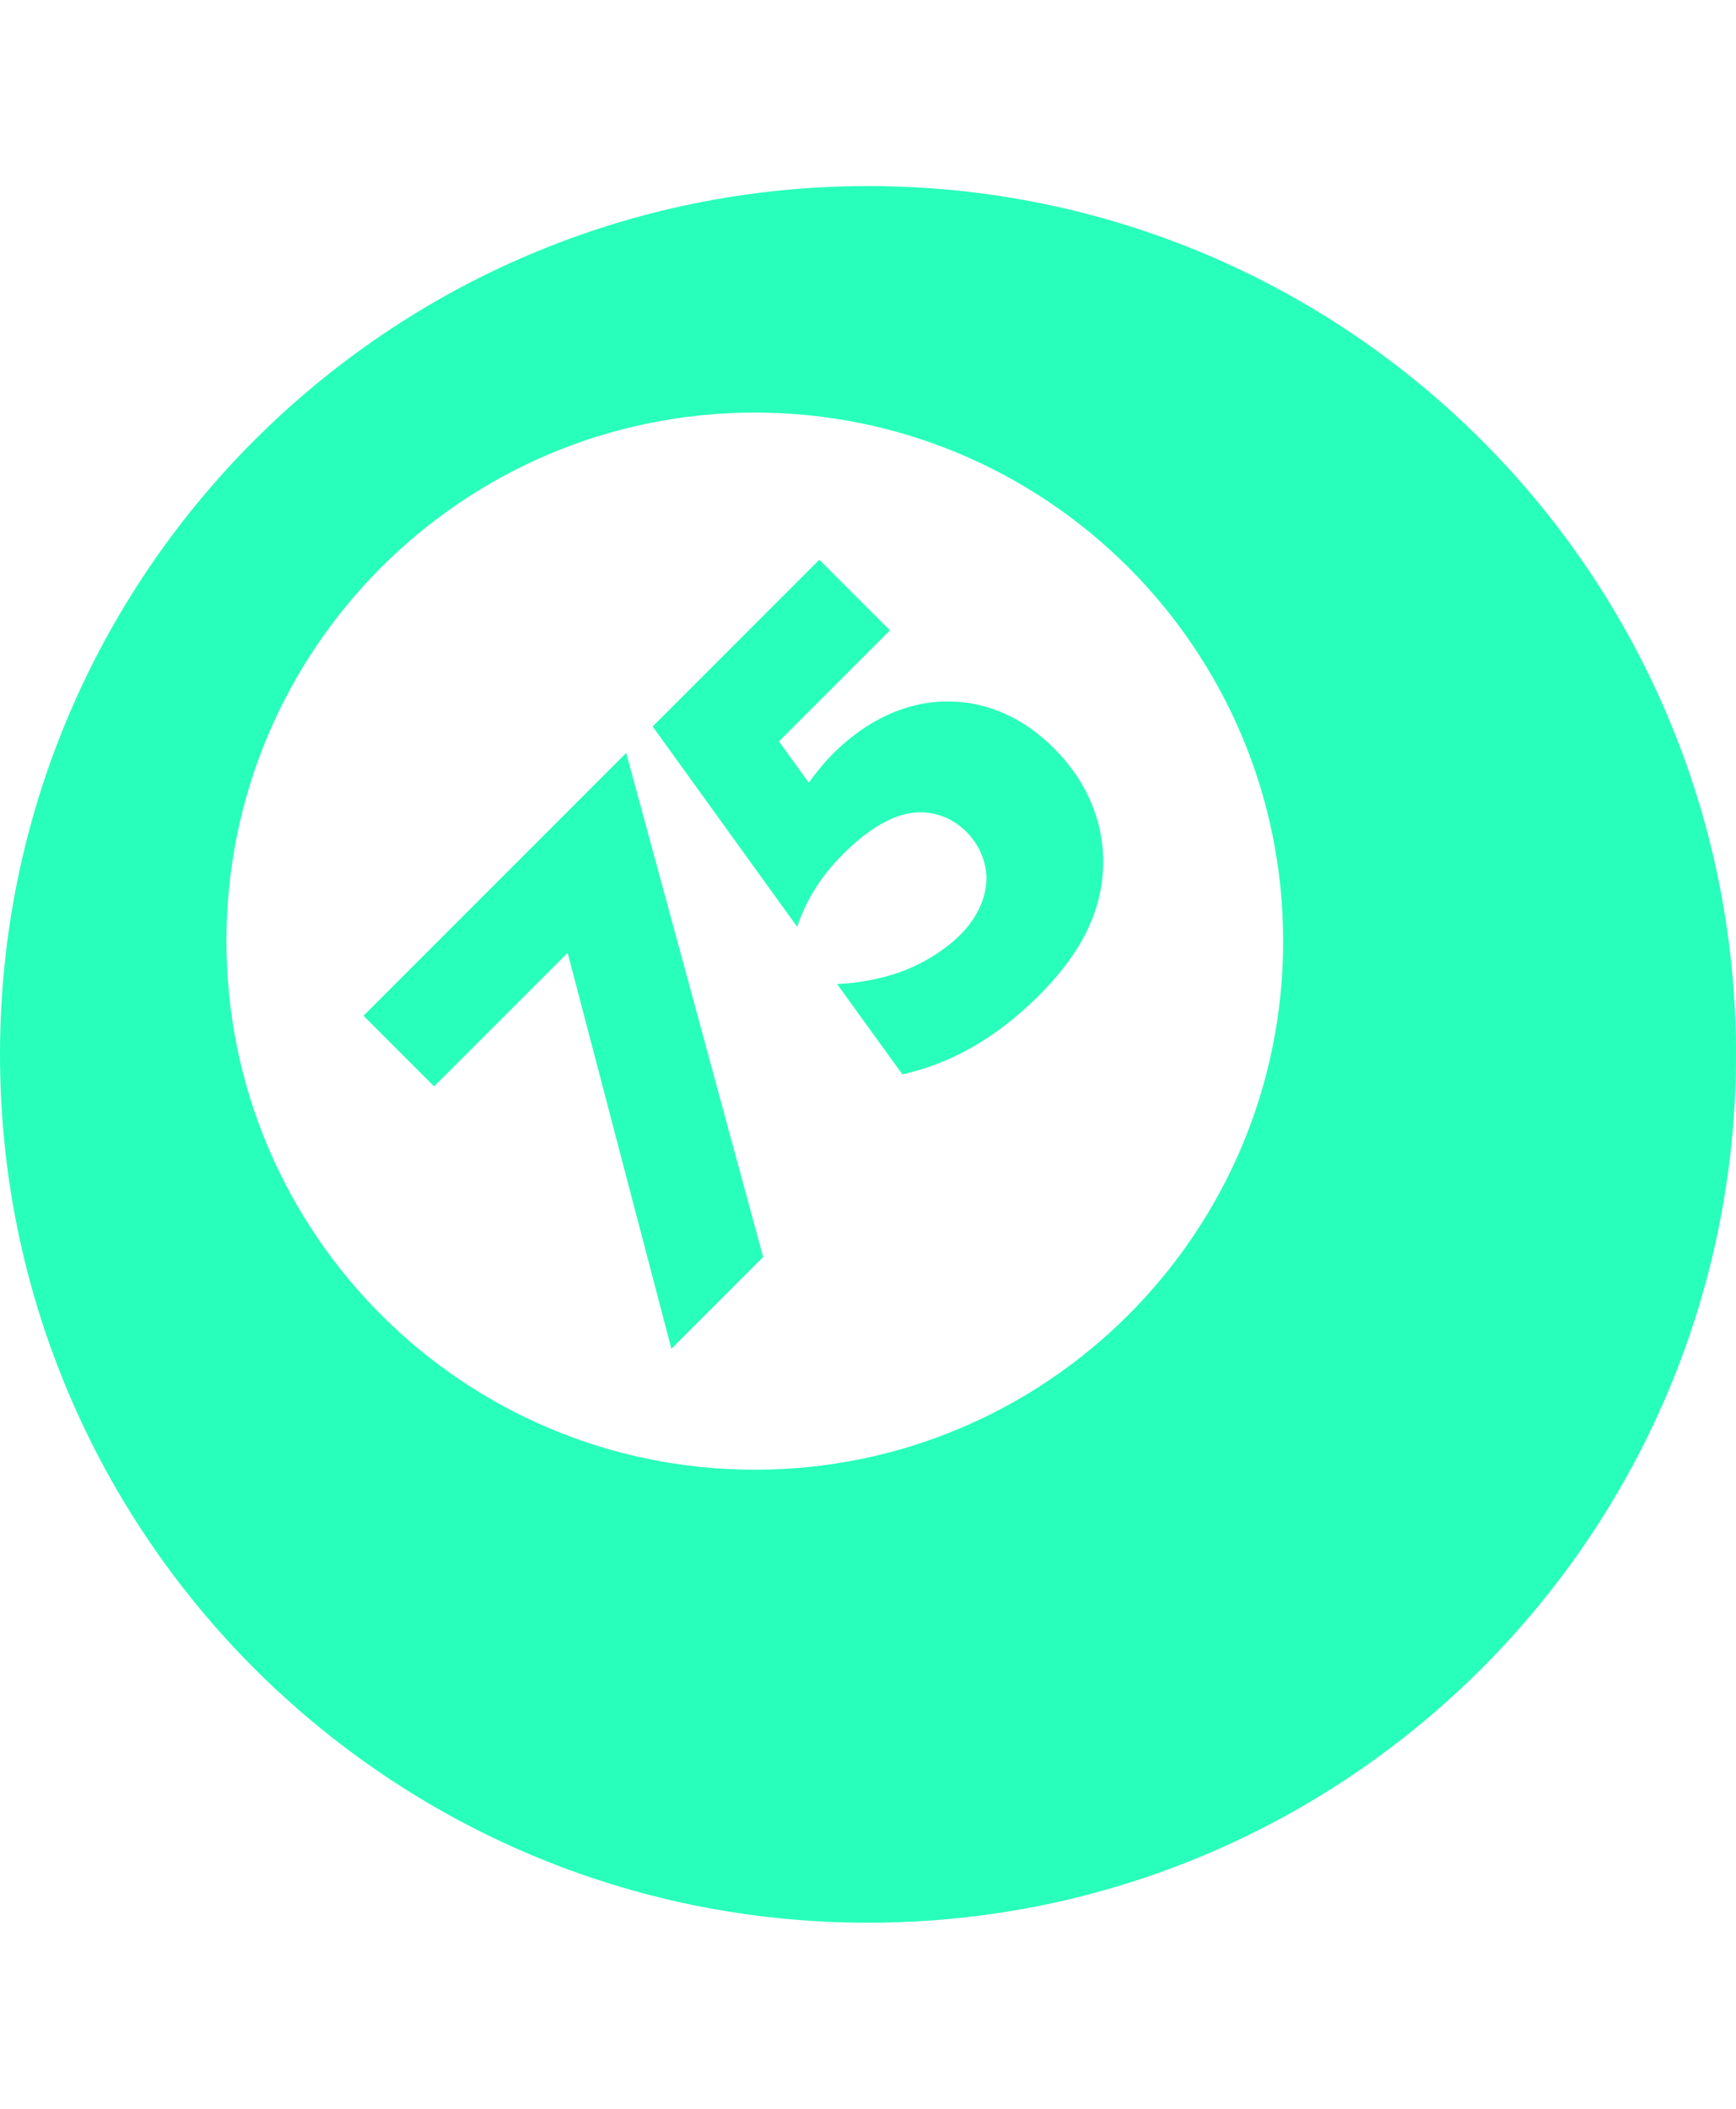 <svg xmlns="http://www.w3.org/2000/svg" width="28" height="34" viewBox="0 0 28 34">
  <g fill="#28FFBB" fill-rule="evenodd" transform="translate(0 3)">
    <path d="M14,0 C21.732,0 28,6.268 28,14 C28,21.732 21.732,28 14,28 C6.268,28 0,21.732 0,14 C0,6.268 6.268,0 14,0 Z M12.174,3.652 C7.467,3.652 3.652,7.467 3.652,12.174 C3.652,16.88 7.467,20.696 12.174,20.696 C16.88,20.696 20.696,16.88 20.696,12.174 C20.696,7.467 16.88,3.652 12.174,3.652 Z"/>
    <g fill-rule="nonzero" transform="rotate(-45 19.221 -.044)">
      <polygon points="0 7.308 2.093 7.308 6.278 0 .285 0 .285 1.611 3.331 1.611"/>
      <path d="M10.683,-9.5550709e-13 L6.881,-9.5550709e-13 L6.245,3.933 C6.64,3.736 7.078,3.627 7.593,3.627 C7.834,3.627 8.513,3.638 8.908,3.988 C9.072,4.131 9.258,4.394 9.258,4.777 C9.258,5.084 9.138,5.347 8.973,5.522 C8.754,5.752 8.404,5.884 8.02,5.884 C7.659,5.884 7.253,5.785 6.925,5.632 C6.804,5.577 6.431,5.391 6.048,5.04 L5.763,6.815 C6.355,7.187 7.122,7.472 8.228,7.472 C8.93,7.472 9.828,7.352 10.507,6.651 C10.858,6.289 11.209,5.697 11.209,4.821 C11.209,3.977 10.869,3.418 10.54,3.09 C10.201,2.739 9.587,2.367 8.612,2.367 C8.513,2.367 8.294,2.378 8.02,2.421 L8.152,1.611 L10.683,1.611 L10.683,-9.5550709e-13 Z"/>
    </g>
  </g>
</svg>
